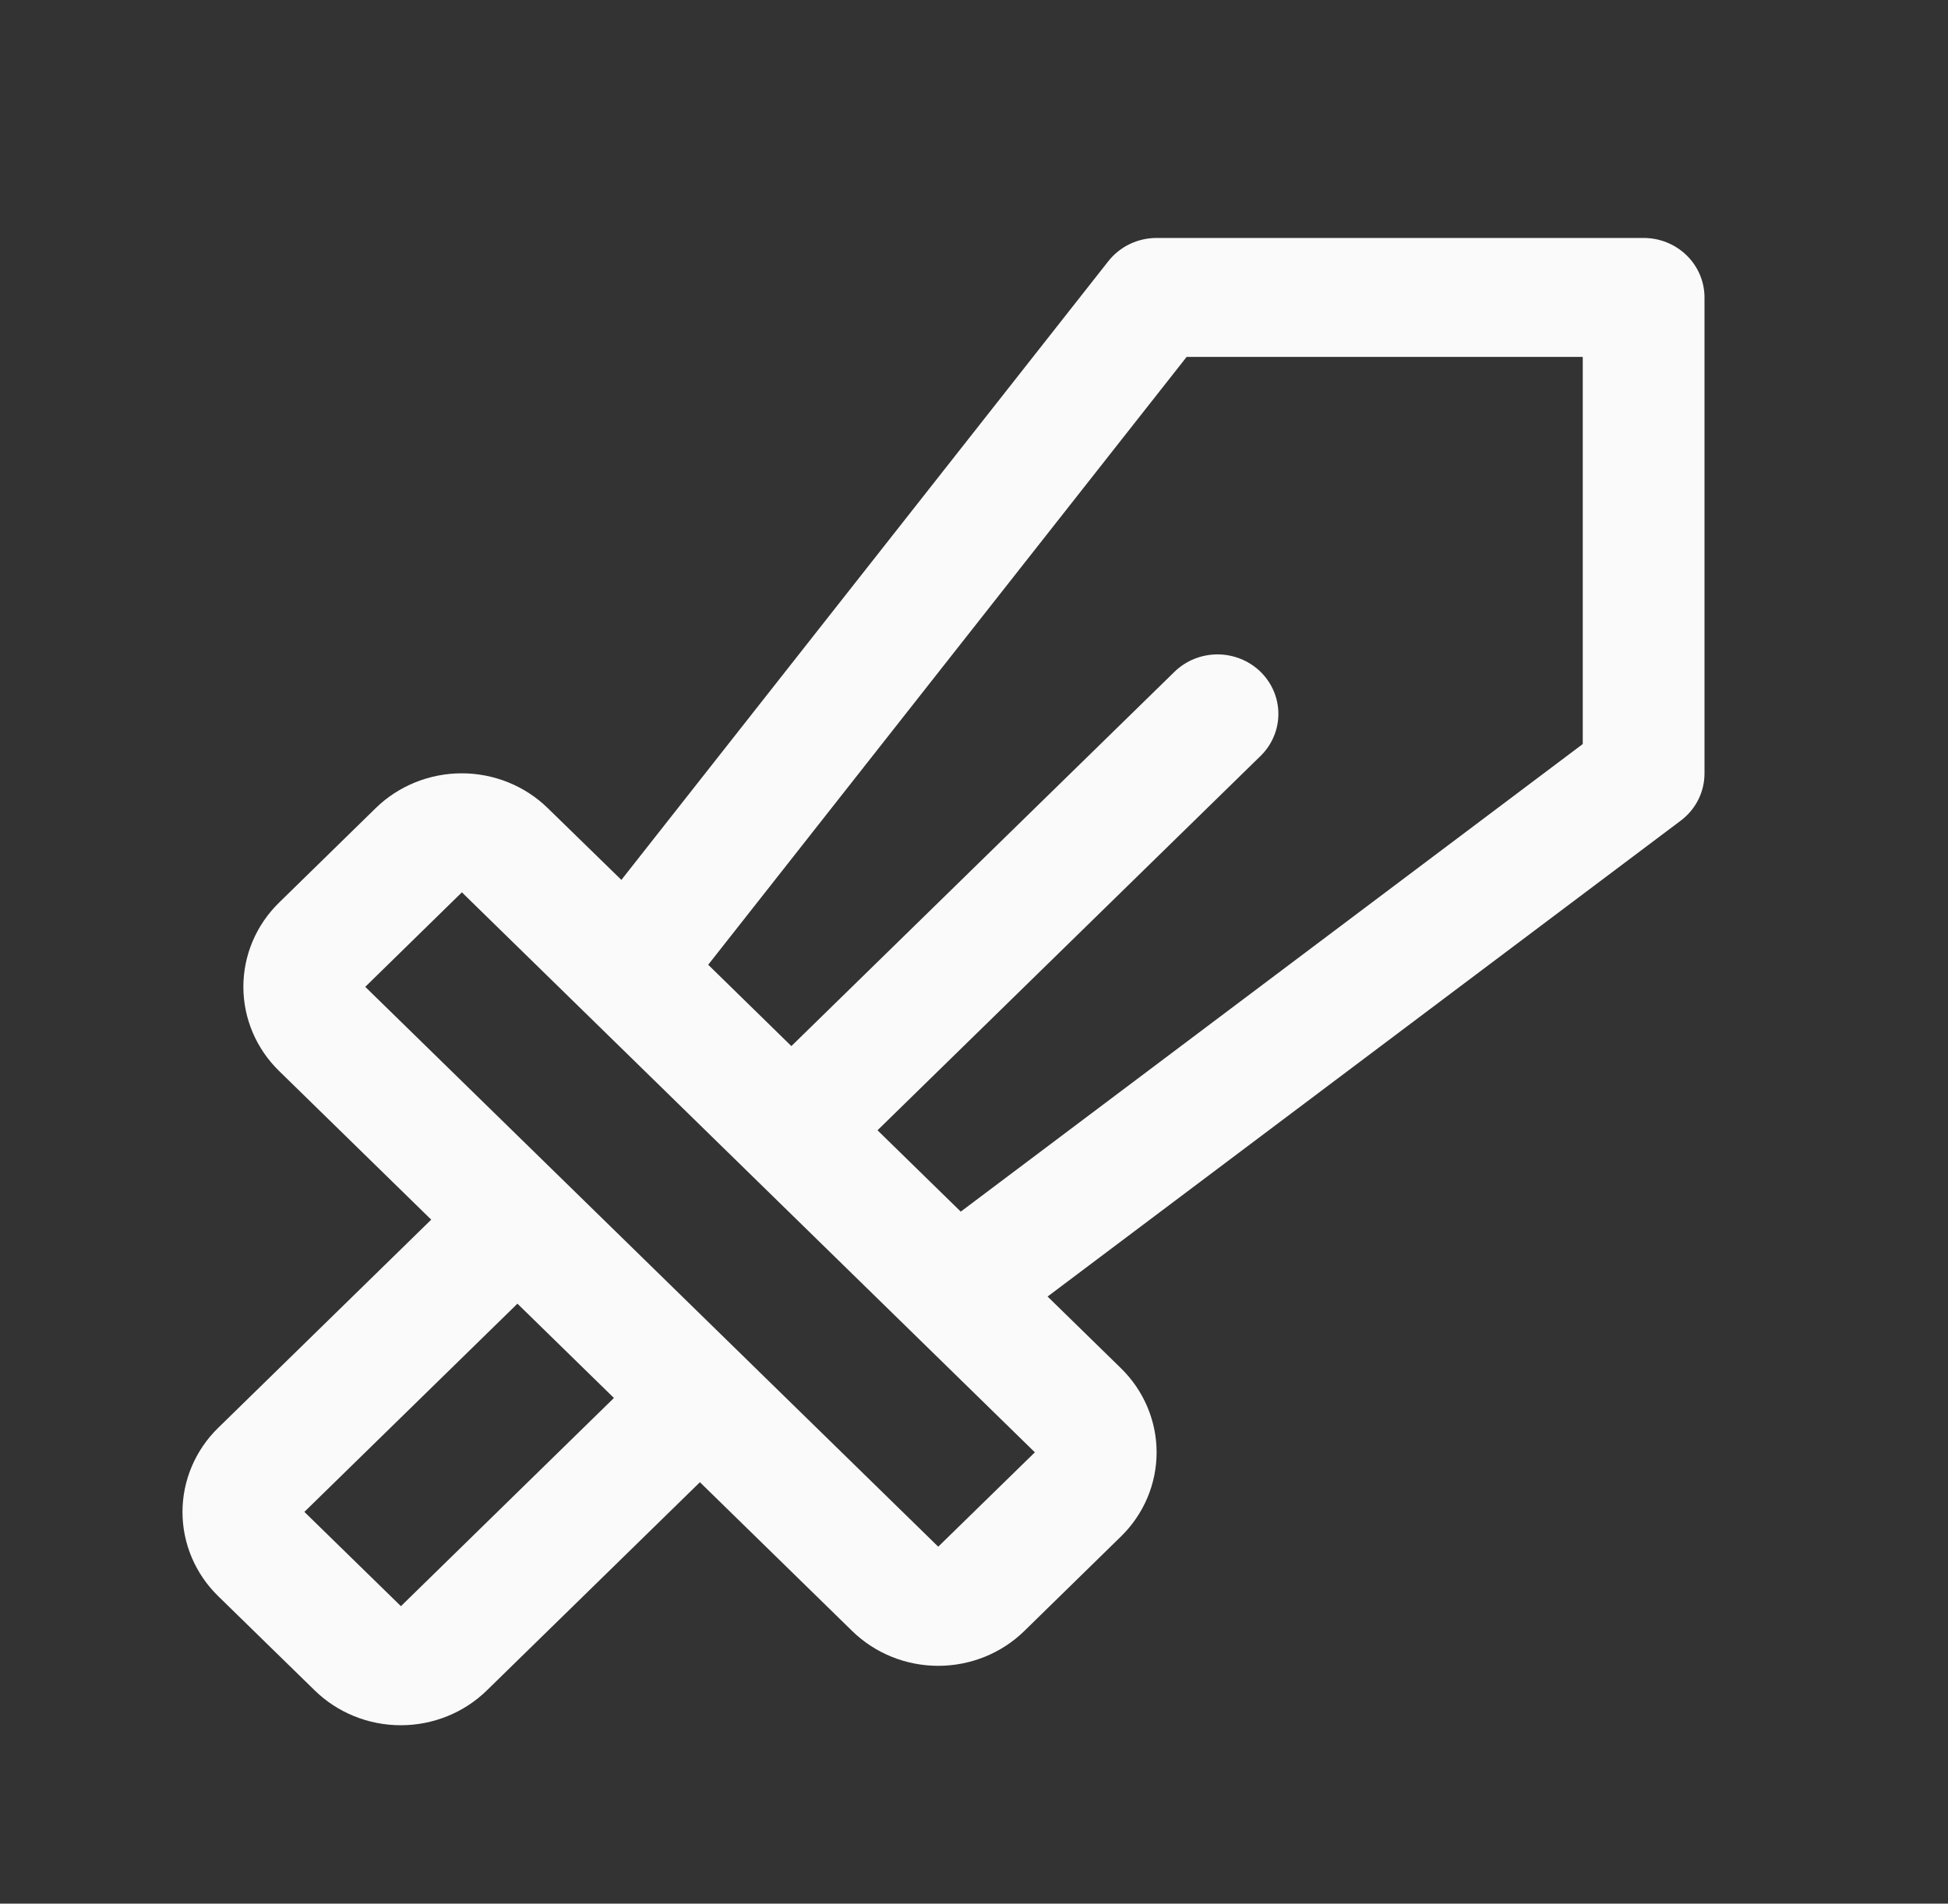 <svg width="177" height="173" viewBox="0 0 177 173" fill="none" xmlns="http://www.w3.org/2000/svg">
<rect x="0" y="0" width="177" height="173" fill="#333333" stroke="none"/>
<path d="M149.344 21.625H105.094C104.247 21.625 103.411 21.815 102.651 22.18C101.891 22.546 101.227 23.077 100.71 23.733L56.46 79.965L49.781 73.451C48.754 72.445 47.534 71.648 46.191 71.104C44.848 70.56 43.408 70.279 41.955 70.279C40.501 70.279 39.061 70.56 37.718 71.104C36.375 71.648 35.155 72.445 34.128 73.451L25.354 82.033C24.326 83.037 23.511 84.229 22.955 85.541C22.399 86.853 22.113 88.259 22.113 89.68C22.113 91.1 22.399 92.506 22.955 93.818C23.511 95.13 24.326 96.322 25.354 97.326L39.182 110.842L19.823 129.764C18.795 130.768 17.98 131.96 17.424 133.272C16.868 134.584 16.581 135.99 16.581 137.41C16.581 138.83 16.868 140.236 17.424 141.548C17.98 142.86 18.795 144.052 19.823 145.056L28.596 153.625C30.671 155.652 33.484 156.79 36.416 156.79C39.349 156.79 42.162 155.652 44.236 153.625L63.596 134.703L77.424 148.219C78.451 149.224 79.671 150.022 81.014 150.566C82.357 151.11 83.797 151.39 85.25 151.39C86.704 151.39 88.144 151.11 89.487 150.566C90.83 150.022 92.05 149.224 93.077 148.219L101.851 139.637C102.879 138.633 103.694 137.441 104.25 136.129C104.806 134.817 105.092 133.41 105.092 131.99C105.092 130.57 104.806 129.164 104.25 127.852C103.694 126.54 102.879 125.348 101.851 124.344L95.186 117.829L152.718 74.579C153.391 74.073 153.936 73.422 154.31 72.676C154.684 71.931 154.877 71.111 154.875 70.281V27.031C154.875 25.597 154.292 24.222 153.255 23.209C152.218 22.195 150.811 21.625 149.344 21.625ZM36.43 145.969L27.656 137.4L47.016 118.478L55.783 127.047L36.43 145.969ZM85.25 140.562L33.188 89.683L41.968 81.094L94.031 131.987L85.25 140.562ZM143.812 67.619L87.297 110.112L79.733 102.719L114.538 68.7C115.575 67.686 116.157 66.31 116.157 64.876C116.156 63.442 115.573 62.067 114.535 61.053C113.497 60.04 112.09 59.471 110.622 59.471C109.155 59.472 107.749 60.042 106.712 61.057L71.906 95.069L64.349 87.676L107.818 32.438H143.812V67.619Z" fill="#FAFAFA"/>
</svg>
